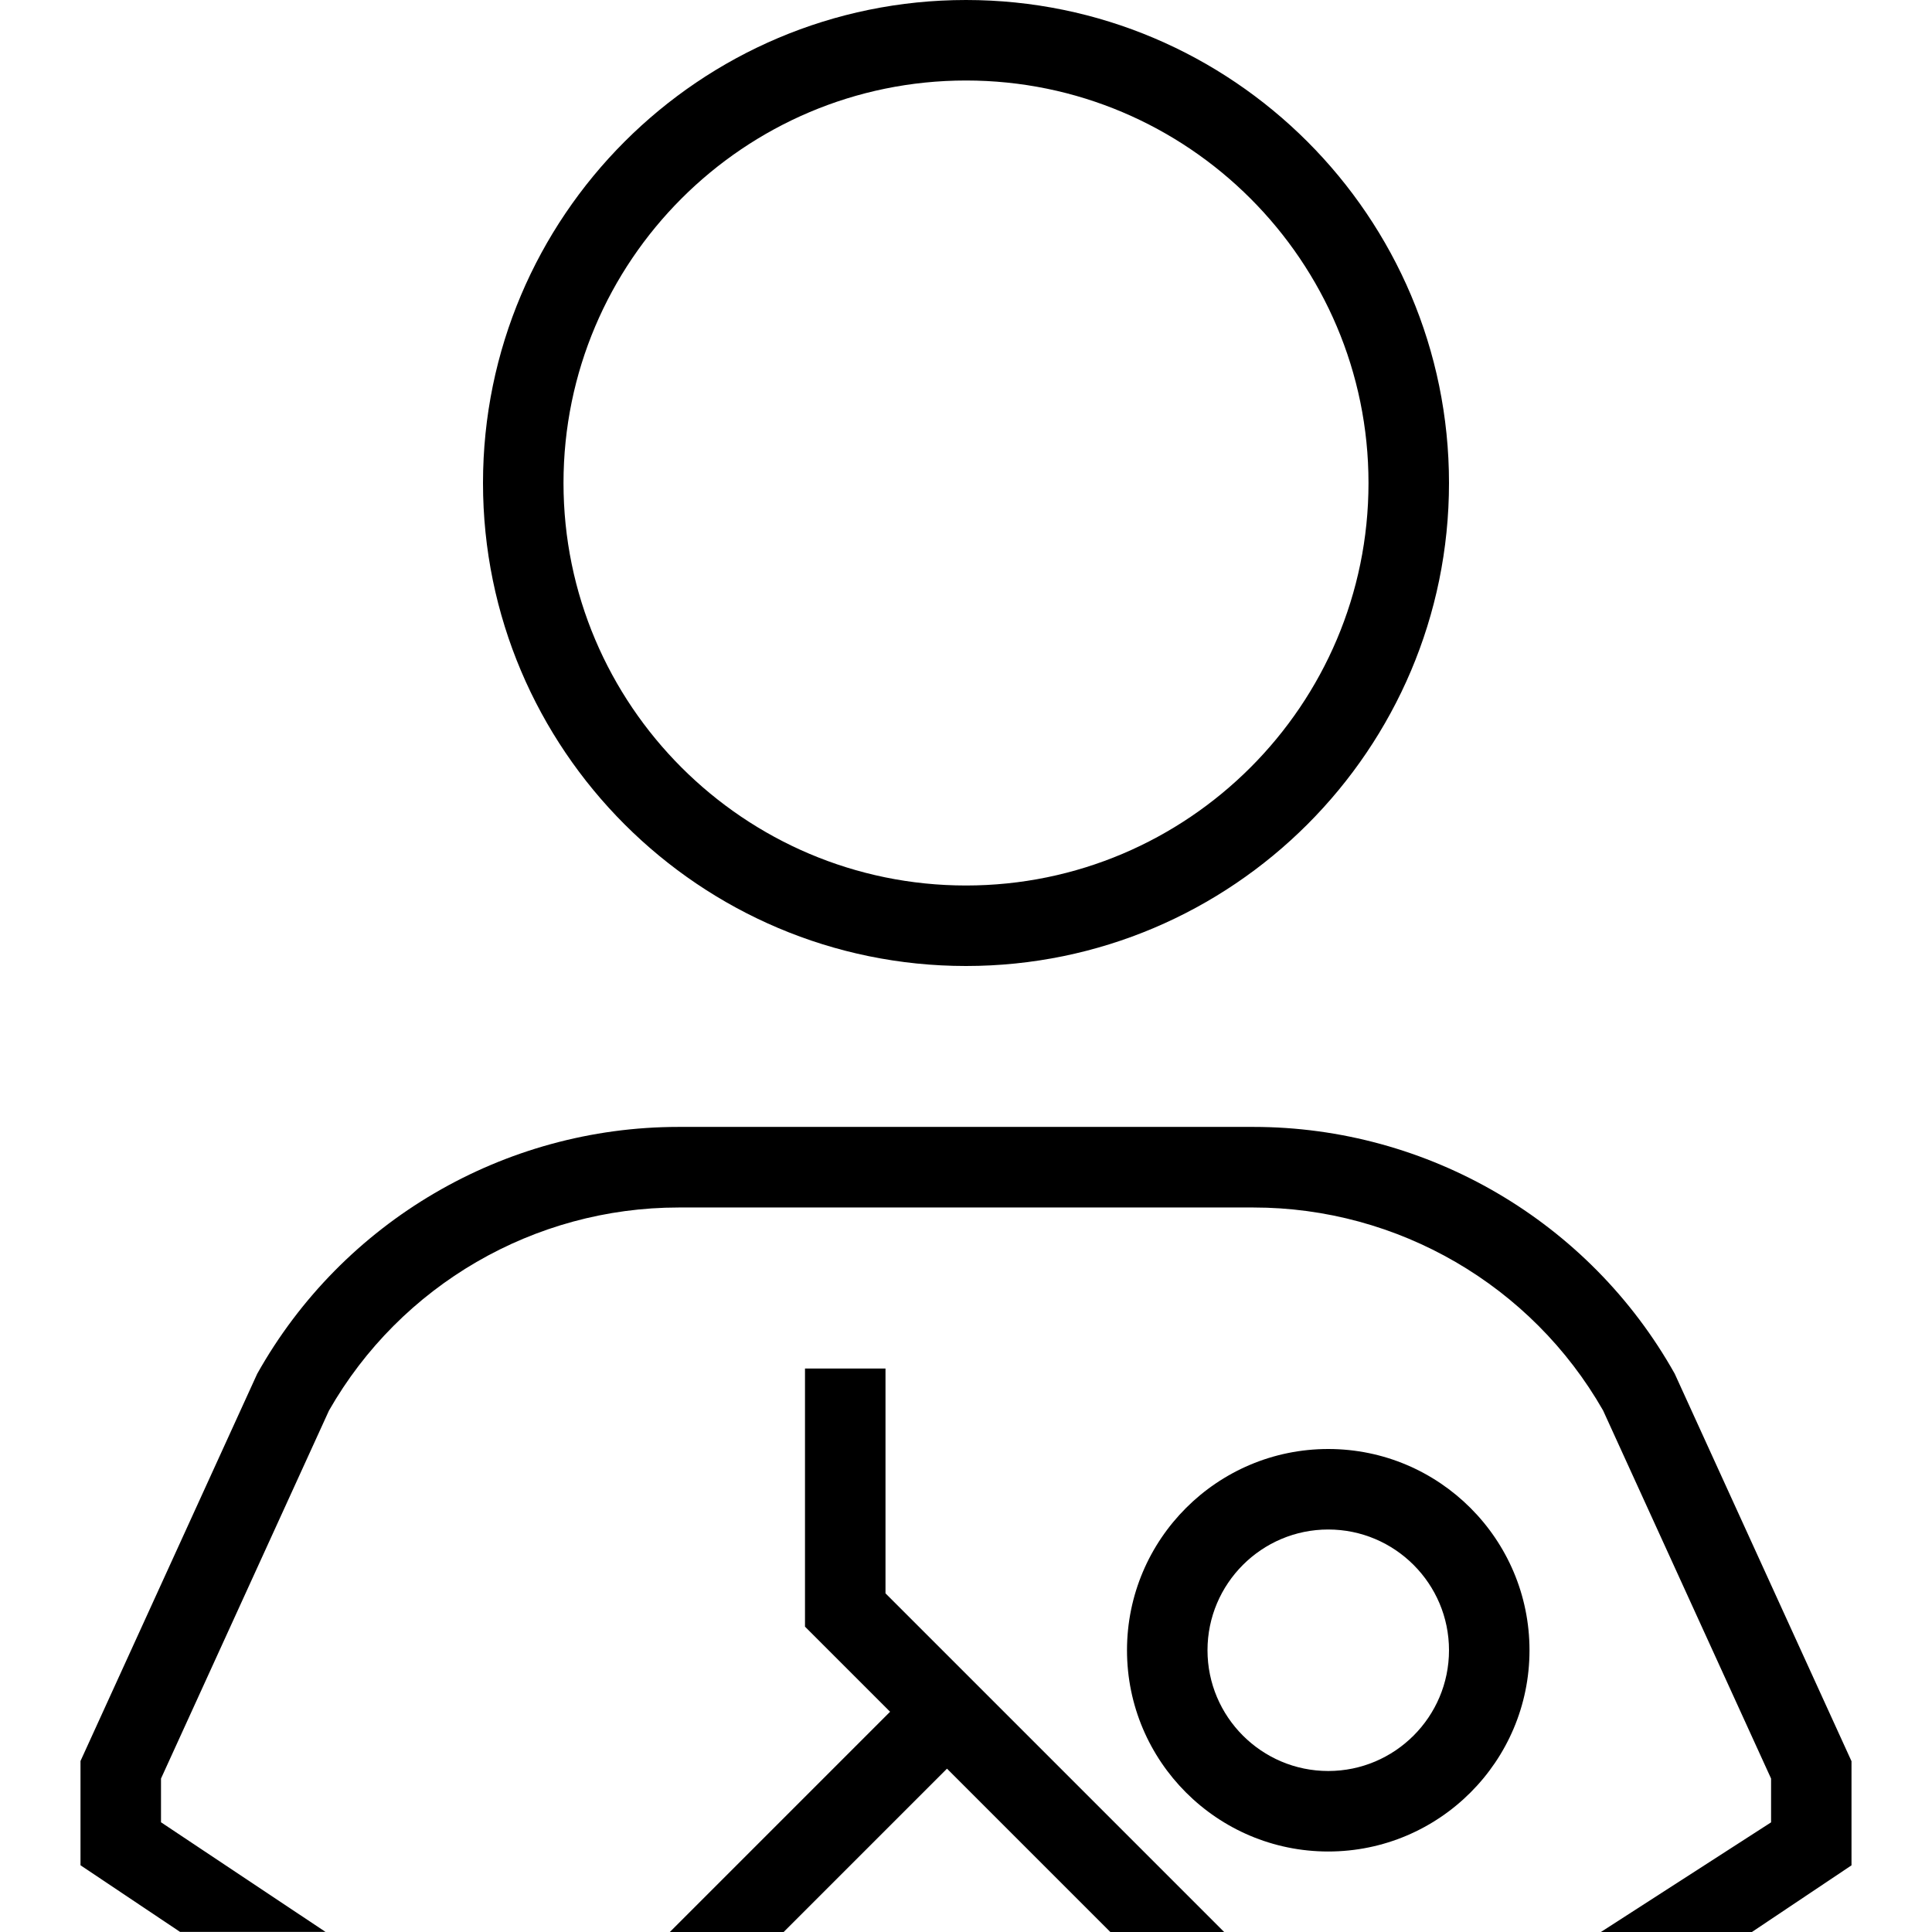 <?xml version="1.0" encoding="UTF-8"?>
<svg xmlns="http://www.w3.org/2000/svg" id="Layer_1" data-name="Layer 1" viewBox="0 0 24 24">
  <path d="M12,12c3.309,0,6-2.691,6-6S15.309,0,12,0,6,2.691,6,6s2.691,6,6,6Zm0-11c2.757,0,5,2.243,5,5s-2.243,5-5,5-5-2.243-5-5S9.243,1,12,1Zm4.5,17c-1.379,0-2.5,1.121-2.5,2.5s1.121,2.5,2.5,2.5,2.5-1.121,2.5-2.5-1.121-2.5-2.5-2.5Zm0,4c-.827,0-1.5-.673-1.5-1.5s.673-1.5,1.5-1.5,1.5,.673,1.5,1.5-.673,1.5-1.5,1.5Zm6.5-.123v1.295l-1.237,.828h-1.876l2.114-1.362v-.544l-2.087-4.573c-.889-1.556-2.549-2.521-4.343-2.521h-7.141c-1.794,0-3.454,.965-4.343,2.522l-2.087,4.572v.543l2.044,1.362h-1.807l-1.237-.828v-1.295l2.195-4.81c1.061-1.893,3.066-3.067,5.234-3.067h7.141c2.168,0,4.174,1.175,5.234,3.066l2.195,4.811Zm-12-2.084l4.207,4.207h-1.414l-2.029-2.029-2.029,2.029h-1.414l2.736-2.736-1.057-1.057v-3.207h1v2.793Z"/>
</svg>
